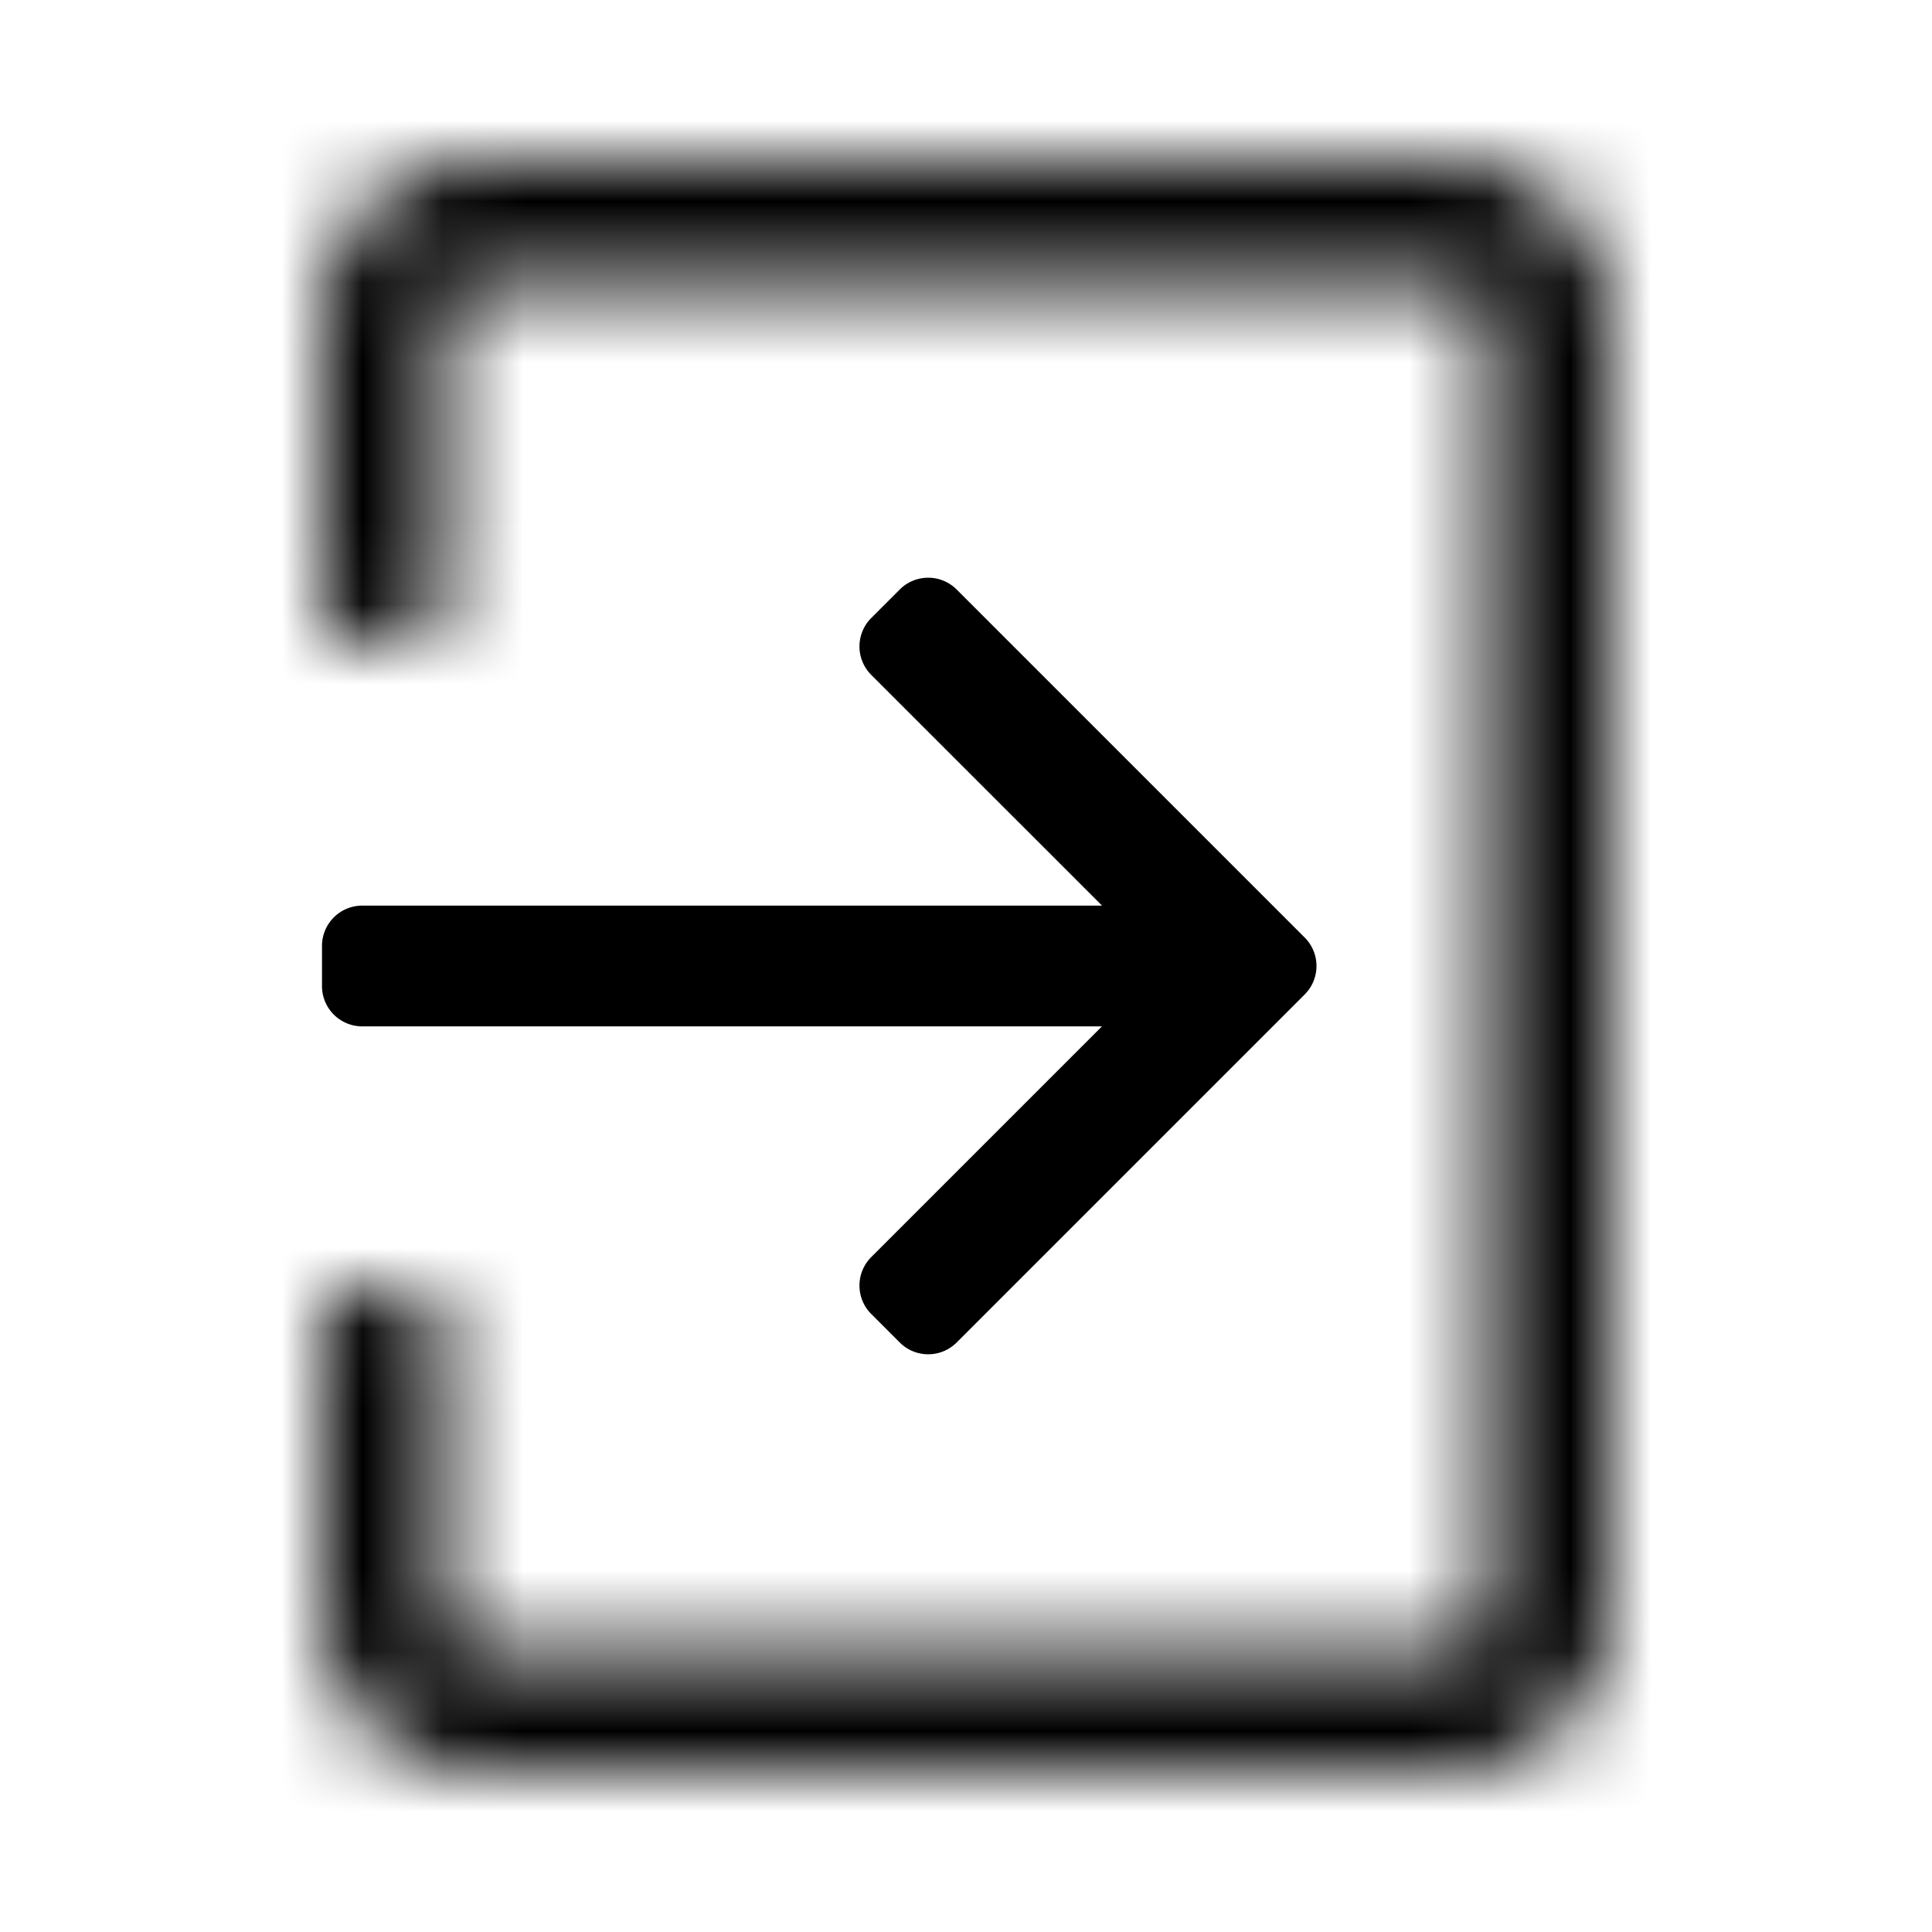 <svg xmlns="http://www.w3.org/2000/svg" width="24" height="24" viewBox="0 0 24 24"><path fill-rule="evenodd" d="M11.177 7.323a.5.5 0 0 1 .707 0l4.323 4.323a.5.5 0 0 1 0 .708l-4.323 4.323a.5.5 0 0 1-.707 0l-.354-.354a.5.5 0 0 1 0-.707l2.866-2.866H4.5a.5.5 0 0 1-.5-.5v-.5a.5.5 0 0 1 .5-.5h9.19l-2.867-2.866a.5.5 0 0 1 0-.707l.354-.354Z" clip-rule="evenodd"/><mask id="a" fill="#fff"><path d="M18 3.5H6a.5.5 0 0 0-.5.5v3.5A.5.5 0 0 1 5 8h-.5a.5.5 0 0 1-.5-.5V4a2 2 0 0 1 2-2h12a2 2 0 0 1 2 2v16a2 2 0 0 1-2 2H6a2 2 0 0 1-2-2v-3.5a.5.5 0 0 1 .5-.5H5a.5.5 0 0 1 .5.5V20a.5.5 0 0 0 .5.5h12a.5.5 0 0 0 .5-.5V4a.5.5 0 0 0-.5-.5Z"/></mask><path d="M6 5h12V2H6v3Zm1-1a1 1 0 0 1-1 1V2a2 2 0 0 0-2 2h3ZM6 19a1 1 0 0 1 1 1H4a2 2 0 0 0 2 2v-3Zm12 0H6v3h12v-3Zm-1 1a1 1 0 0 1 1-1v3a2 2 0 0 0 2-2h-3Zm0-16v16h3V4h-3Zm1 1a1 1 0 0 1-1-1h3a2 2 0 0 0-2-2v3ZM5.5 4a.5.5 0 0 1 .5-.5v-3A3.5 3.5 0 0 0 2.5 4h3ZM6 20.5a.5.5 0 0 1-.5-.5h-3A3.5 3.5 0 0 0 6 23.5v-3Zm12 0H6v3h12v-3Zm.5-.5a.5.5 0 0 1-.5.5v3a3.5 3.5 0 0 0 3.5-3.5h-3Zm0-16v16h3V4h-3Zm-.5-.5a.5.5 0 0 1 .5.5h3A3.5 3.5 0 0 0 18 .5v3Zm-12 0h12v-3H6v3Zm-.5 4V4h-3v3.5h3Zm1.5 0V4H4v3.5h3Zm-2.5 2H5v-3h-.5v3ZM7 20v-3.5H4V20h3Zm-1.5 0v-3.5h-3V20h3ZM5 14.5h-.5v3H5v-3Zm.5 2a1 1 0 0 1-1 1v-3a2 2 0 0 0-2 2h3Zm1.5 0a2 2 0 0 0-2-2v3a1 1 0 0 1-1-1h3Zm-3-9a1 1 0 0 1 1-1v3a2 2 0 0 0 2-2H4Zm-1.5 0a2 2 0 0 0 2 2v-3a1 1 0 0 1 1 1h-3Z" mask="url(#a)"/></svg>